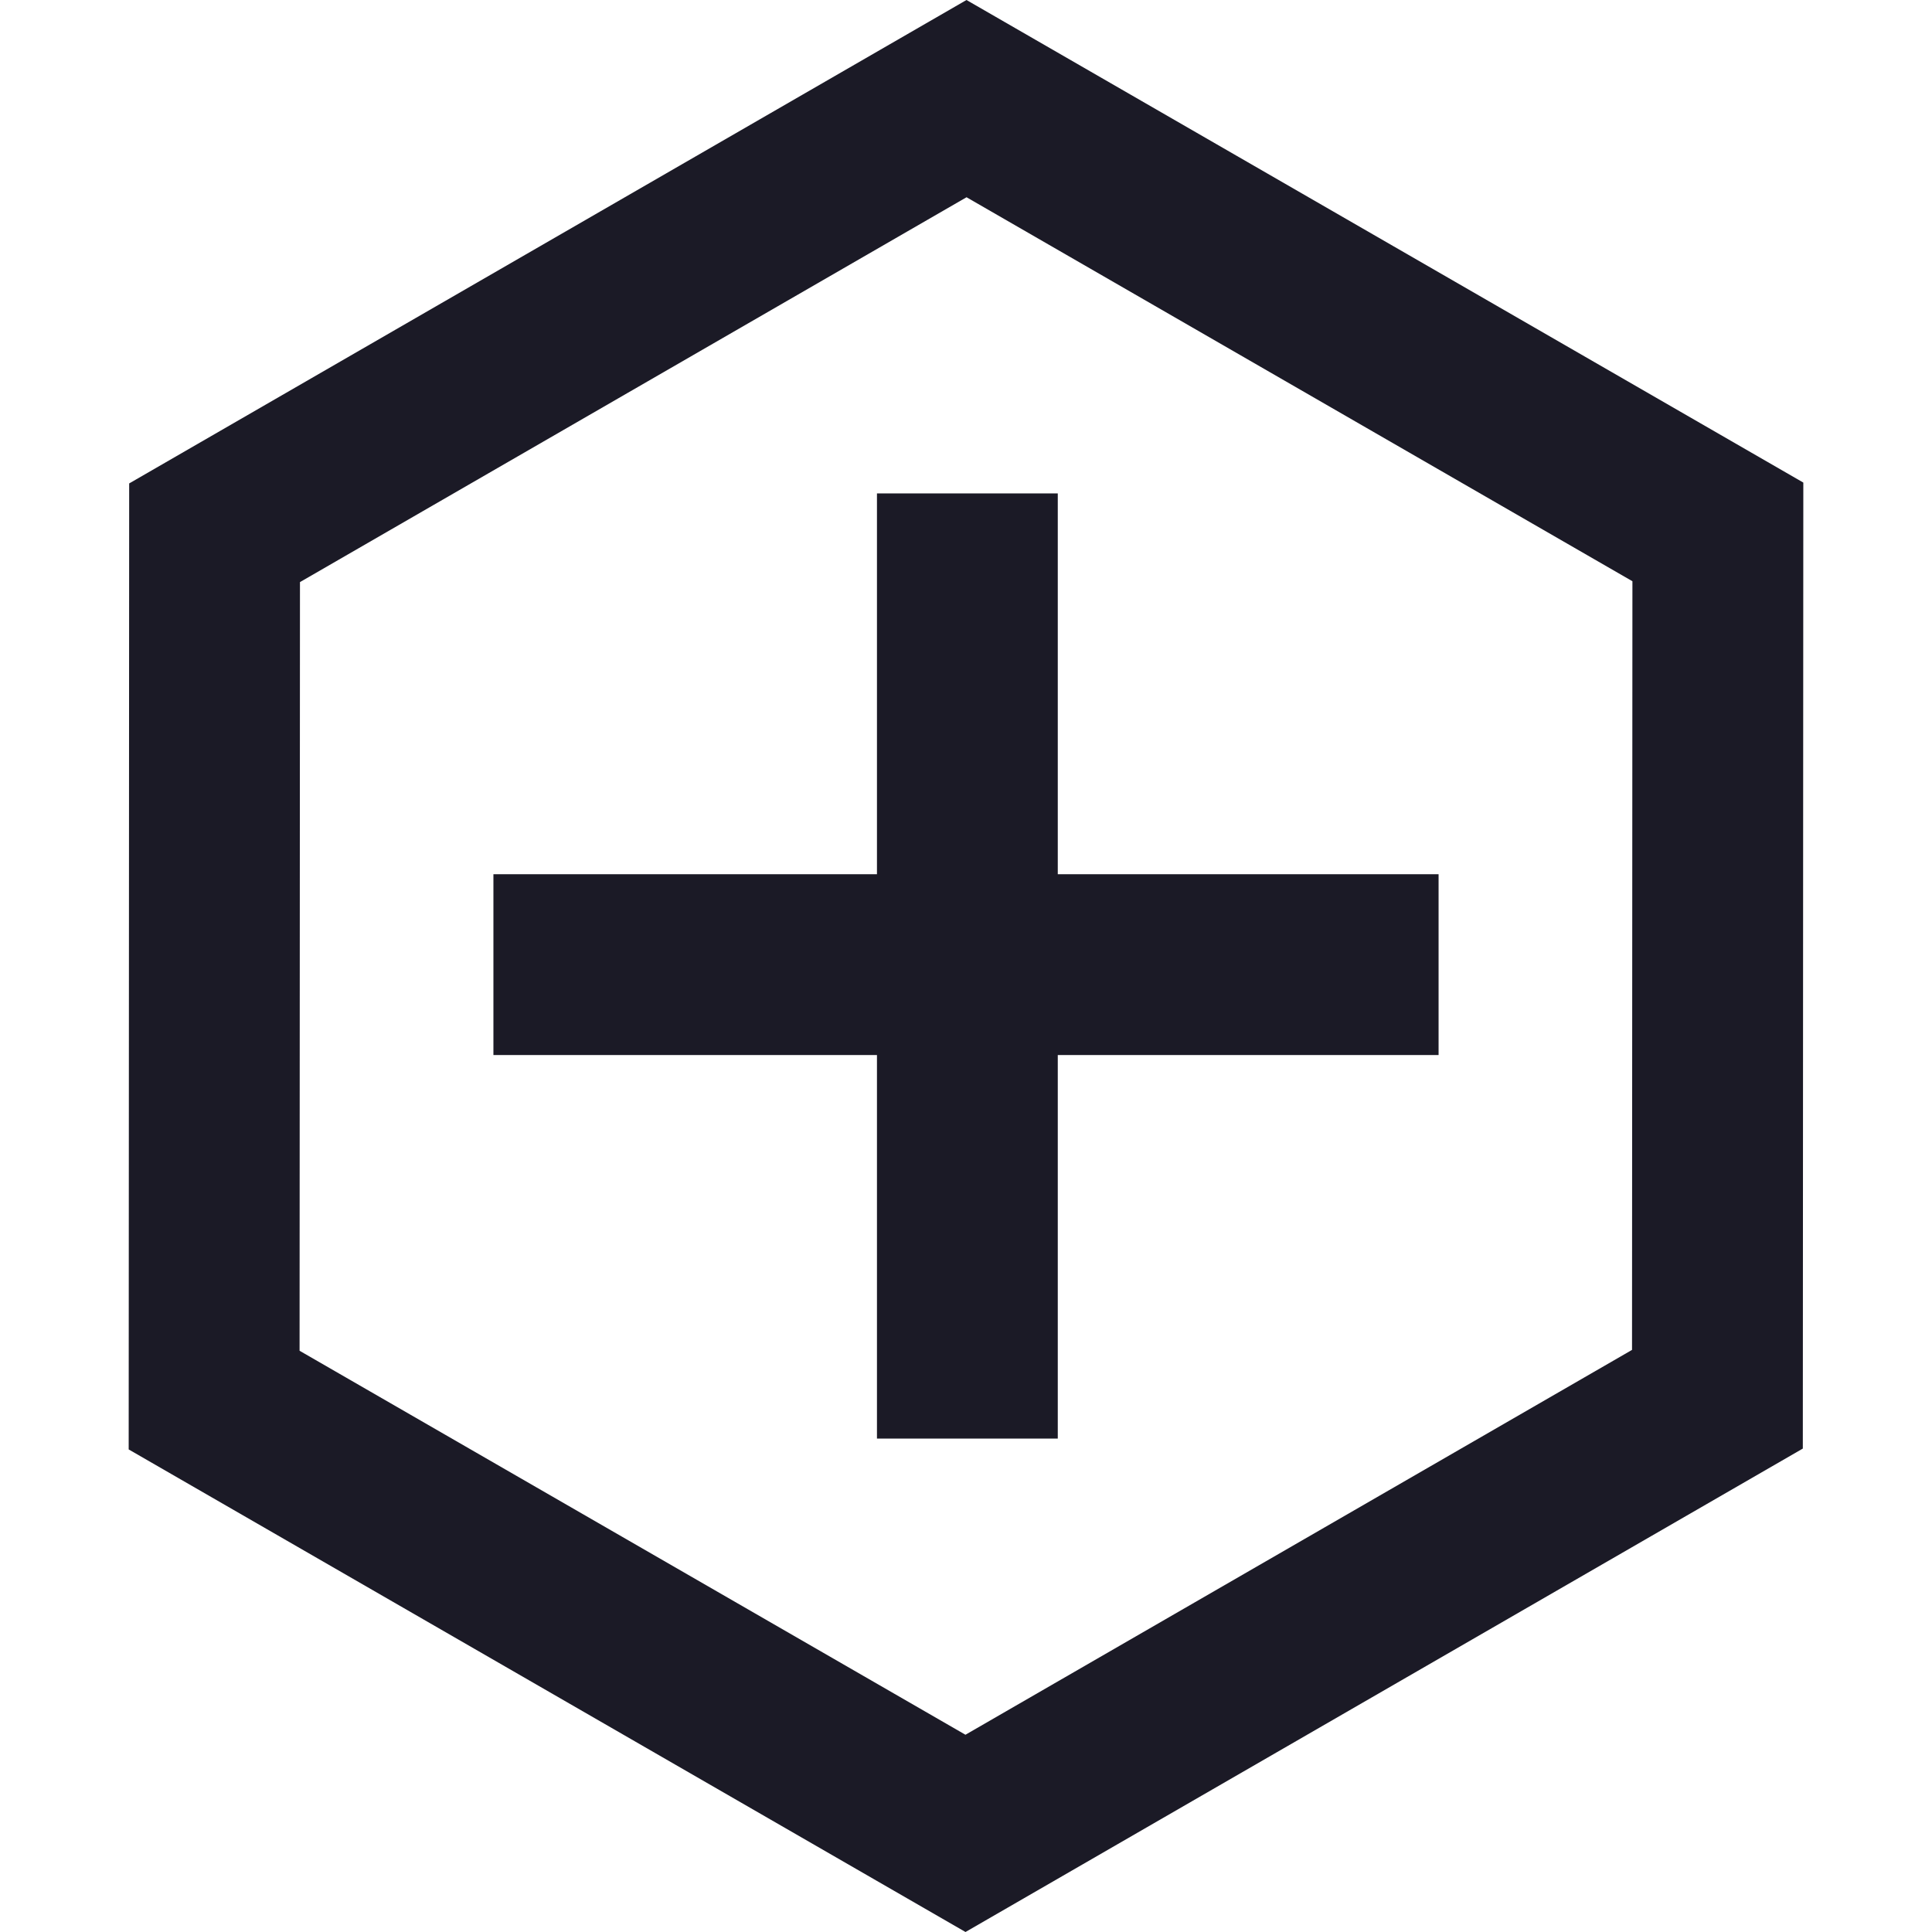 <?xml version="1.0" encoding="utf-8"?>
<!-- Generator: Adobe Illustrator 16.0.0, SVG Export Plug-In . SVG Version: 6.00 Build 0)  -->
<!DOCTYPE svg PUBLIC "-//W3C//DTD SVG 1.1//EN" "http://www.w3.org/Graphics/SVG/1.1/DTD/svg11.dtd">
<svg version="1.1" id="Layer_1" xmlns="http://www.w3.org/2000/svg" xmlns:xlink="http://www.w3.org/1999/xlink" x="0px" y="0px"
	 width="705.21px" height="705.21px" viewBox="0 0 705.21 705.21" enable-background="new 0 0 705.21 705.21" xml:space="preserve">
<path fill="#1B1A26" d="M352.804,72.001l243.055,140.162l-0.145,280.571L352.406,633.21L109.351,493.048l0.143-280.572
	L352.804,72.001 M352.785,0.002L47.151,176.461l-0.18,352.603l305.453,176.145L658.058,528.75l0.182-352.602L352.785,0.002
	L352.785,0.002z"/>
<polygon fill="#1B1A26" points="525.105,319.105 386.105,319.105 386.105,180.105 320.105,180.105 320.105,319.105 180.105,319.105 
	180.105,385.105 320.105,385.105 320.105,525.105 386.105,525.105 386.105,385.105 525.105,385.105 "/>
</svg>
